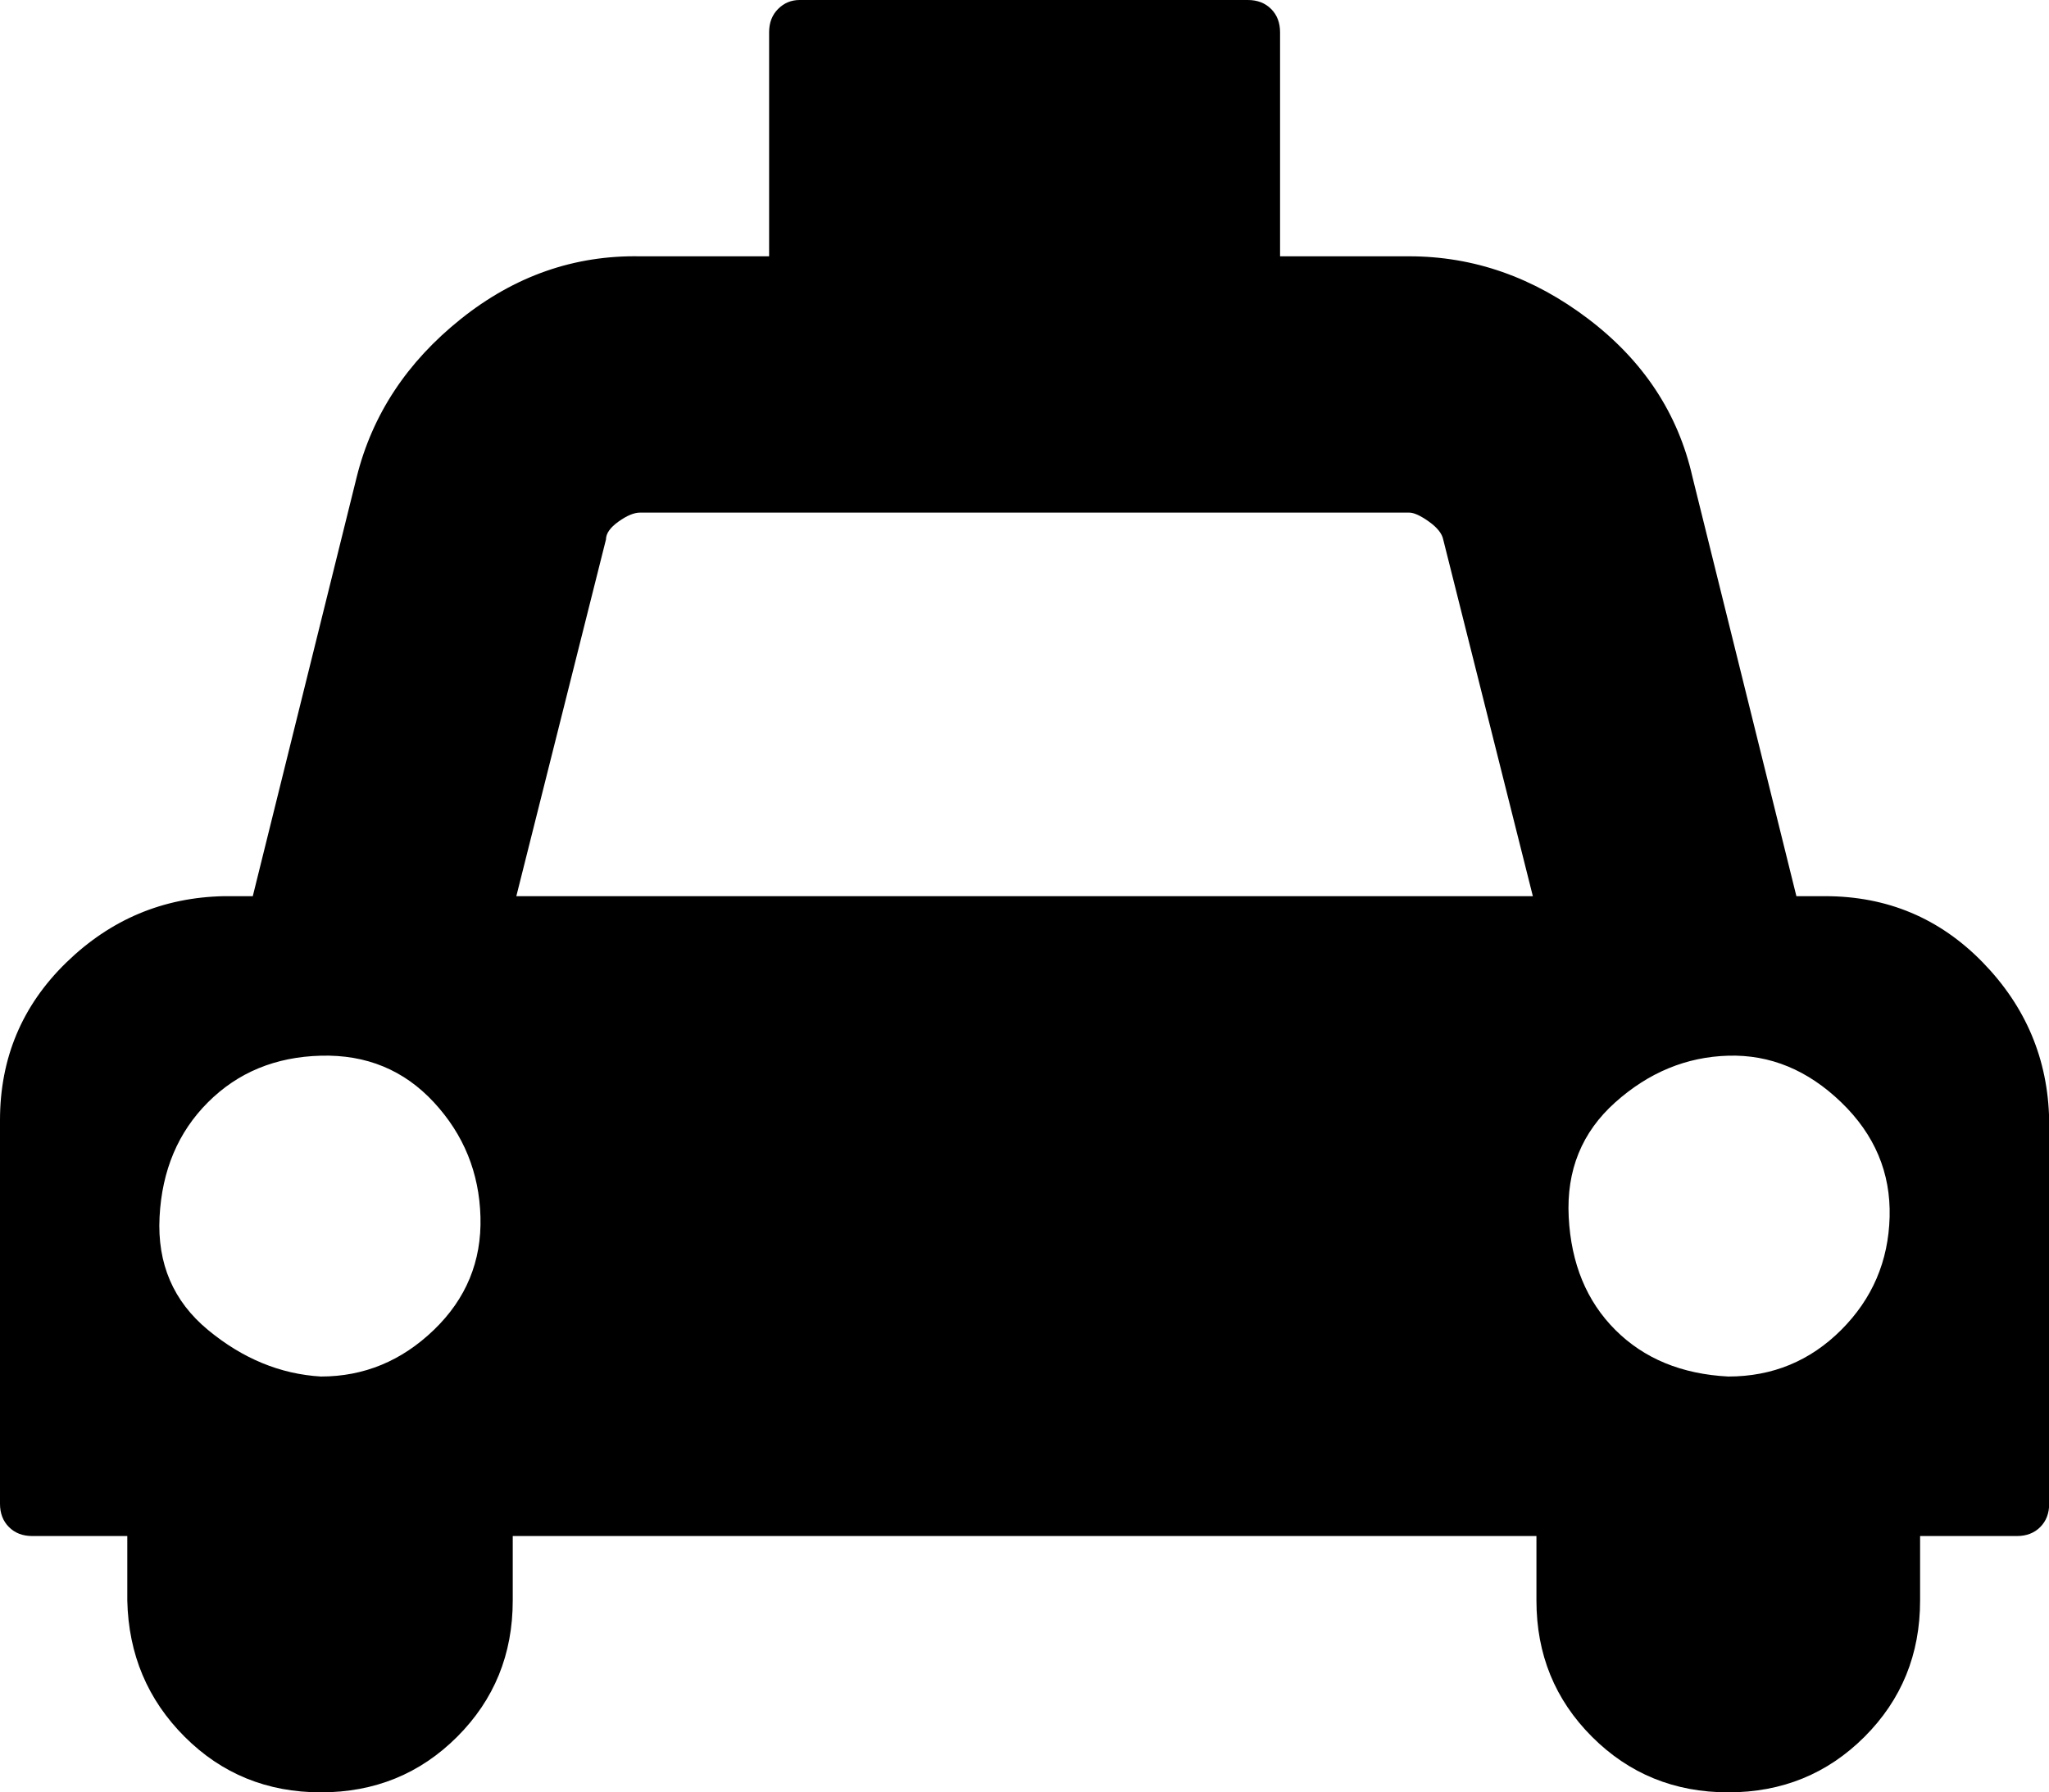 <svg xmlns="http://www.w3.org/2000/svg" viewBox="0 0 1142.9 1000"><path d="M1018 500q52 0 88 37t37 88v214q0 8-5 13t-13 5h-54v36q0 45-31 76t-76 31-76-31-31-76v-36H286v36q0 45-31 76t-76 31-76-31-32-76v-36H18q-8 0-13-5t-5-13V625q0-52 37-88t88-37h16l58-234q13-52 58-88t100-35h72V18q0-8 5-13t12-5h250q8 0 13 5t5 13v125h72q54 0 100 35t58 88l58 234h16zM179 768q36 0 63-26t26-63-26-64-63-26-63 26-27 64 27 63 63 26zm109-268h567l-50-199q-1-5-8-10t-11-5H357q-5 0-12 5t-7 10zm676 268q37 0 63-26t27-63-27-64-63-26-63 26-26 64 26 63 63 26z"/></svg>